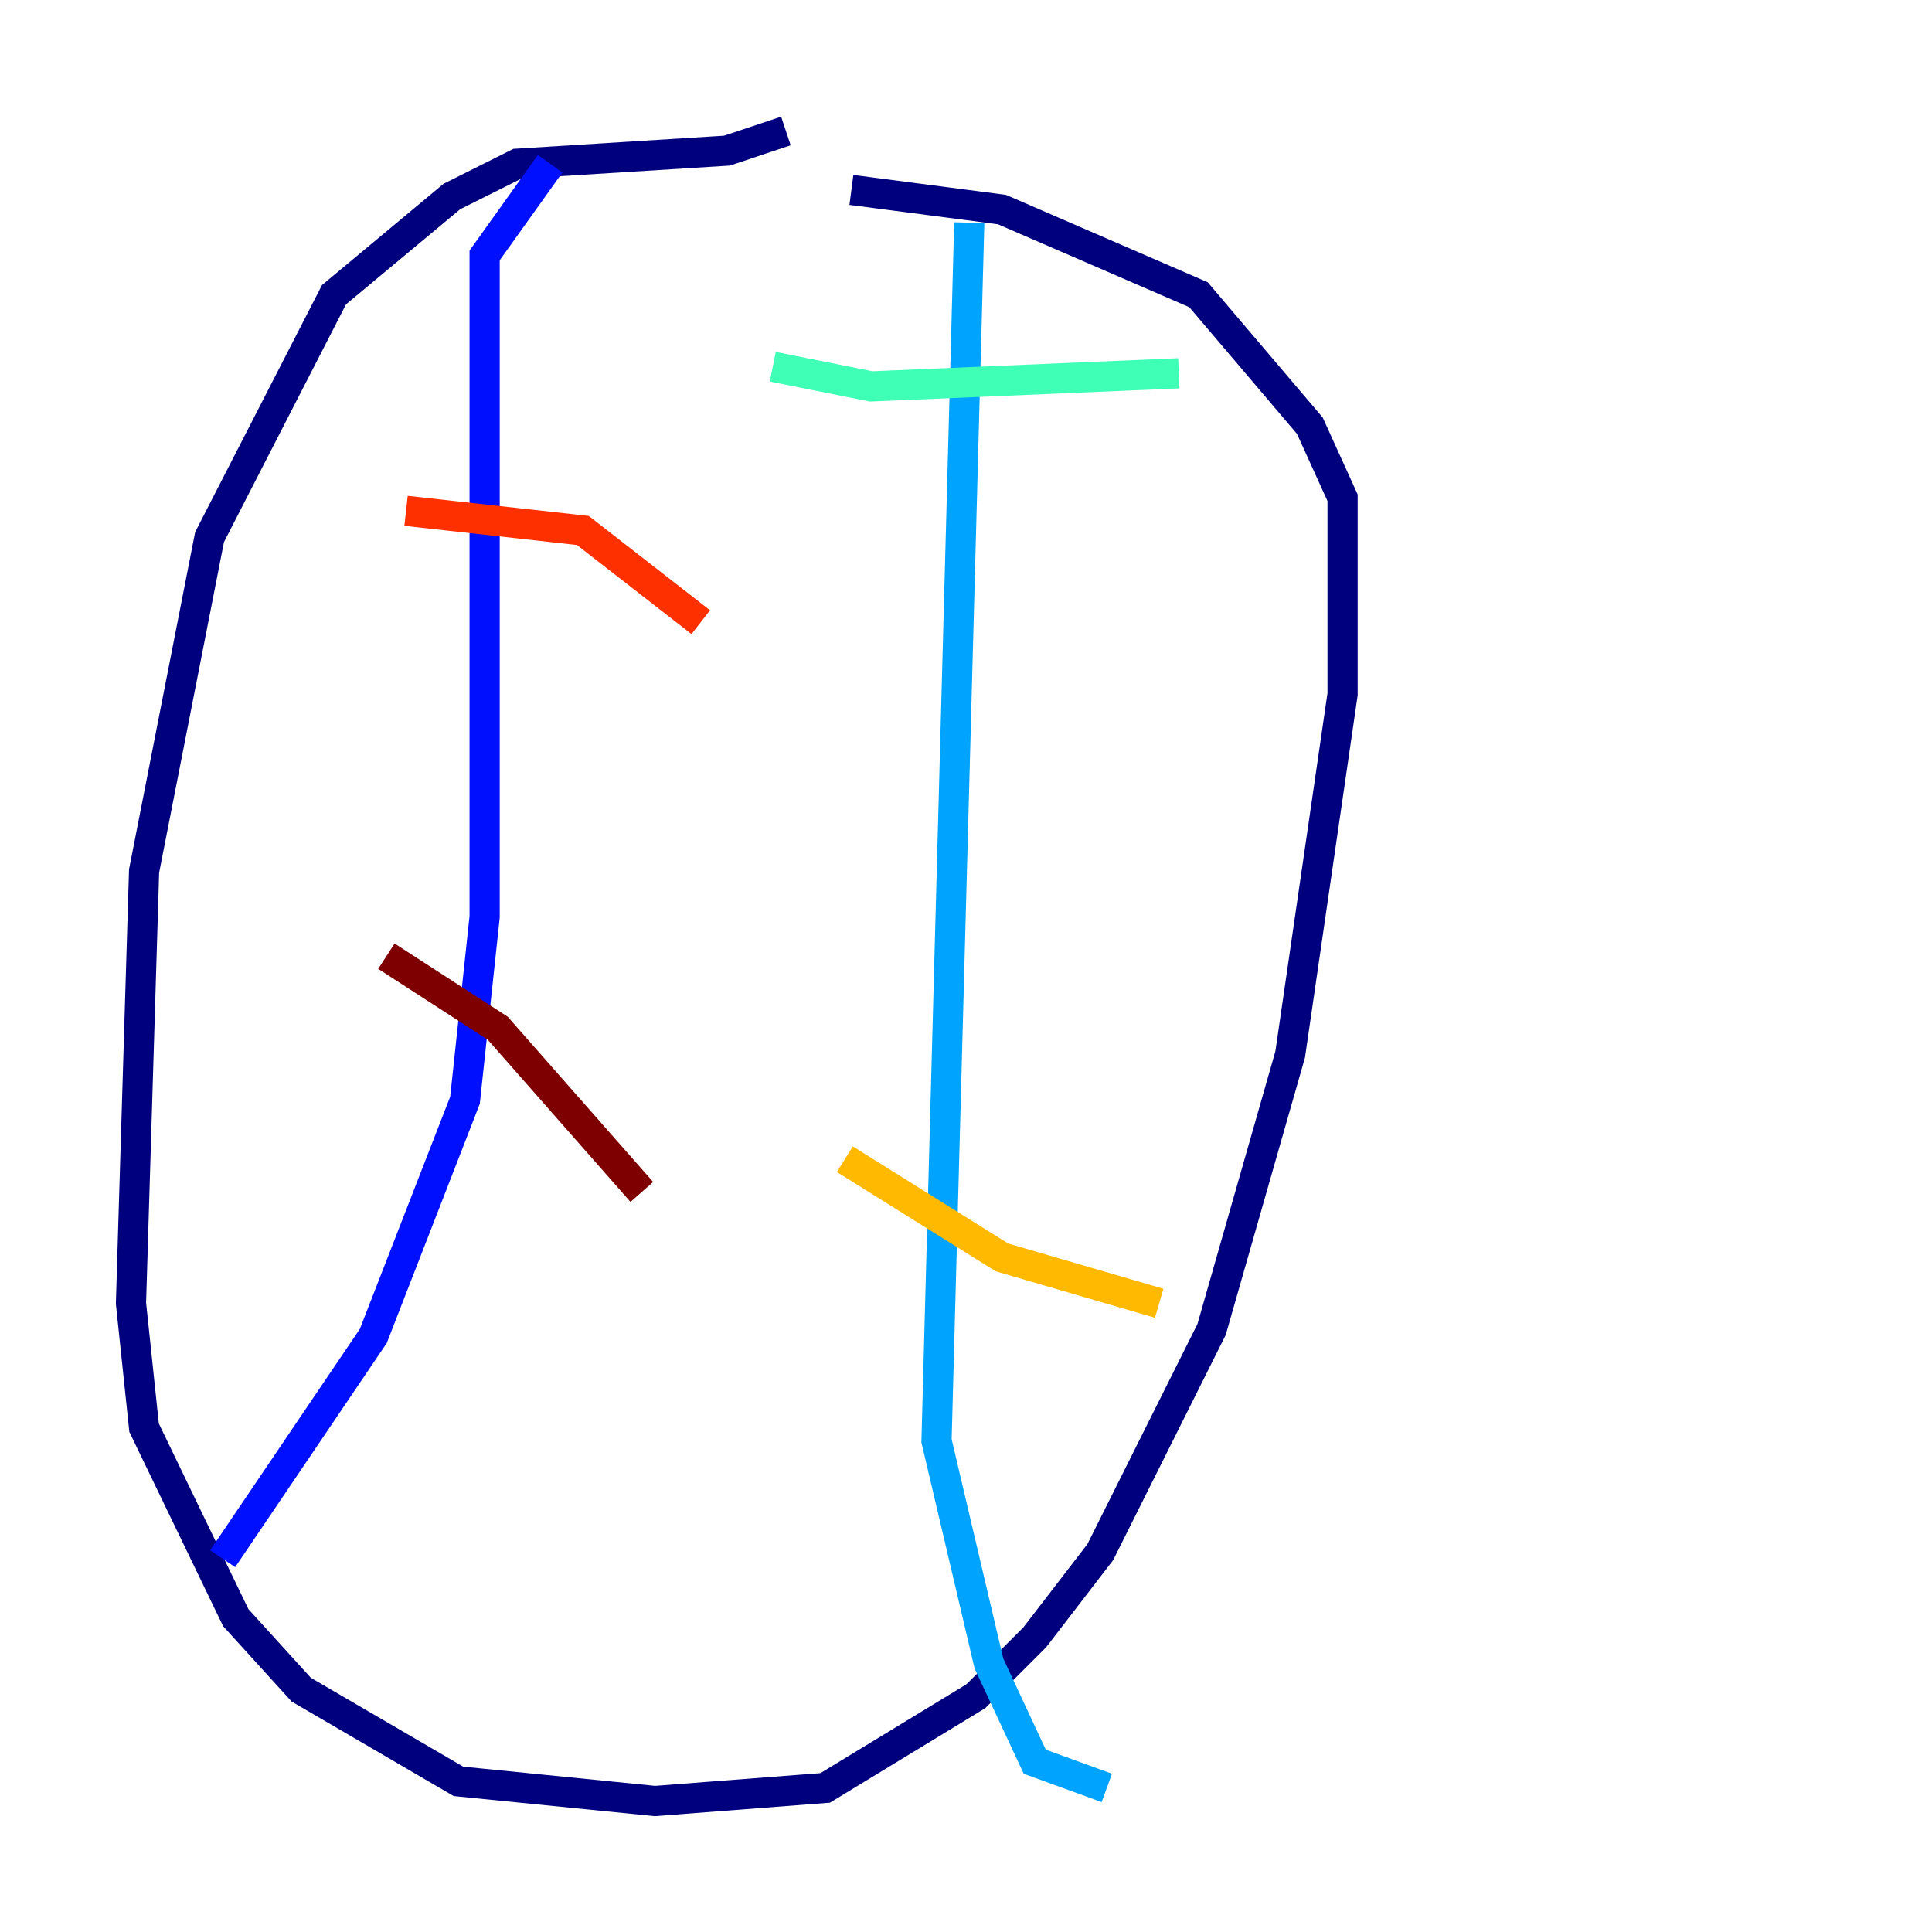 <?xml version="1.0" encoding="utf-8" ?>
<svg baseProfile="tiny" height="128" version="1.2" viewBox="0,0,128,128" width="128" xmlns="http://www.w3.org/2000/svg" xmlns:ev="http://www.w3.org/2001/xml-events" xmlns:xlink="http://www.w3.org/1999/xlink"><defs /><polyline fill="none" points="52.068,8.678 48.163,9.98 34.278,10.848 29.939,13.017 22.129,19.525 13.885,35.58 9.546,57.709 8.678,86.346 9.546,94.59 15.62,107.173 19.959,111.946 30.373,118.02 43.39,119.322 54.671,118.454 64.651,112.38 68.556,108.475 72.895,102.834 80.271,88.081 85.478,69.858 88.949,45.993 88.949,32.976 86.78,28.203 79.403,19.525 66.386,13.885 56.407,12.583" stroke="#00007f" stroke-width="2" /><polyline fill="none" points="36.447,10.848 32.108,16.922 32.108,60.746 30.807,72.895 24.732,88.515 14.752,103.268" stroke="#0010ff" stroke-width="2" /><polyline fill="none" points="64.217,14.752 62.047,95.458 65.519,110.21 68.556,116.719 73.329,118.454" stroke="#00a4ff" stroke-width="2" /><polyline fill="none" points="51.2,24.298 57.709,25.6 78.102,24.732" stroke="#3fffb7" stroke-width="2" /><polyline fill="none" points="53.37,48.597 53.37,48.597" stroke="#b7ff3f" stroke-width="2" /><polyline fill="none" points="55.973,76.8 66.386,83.308 76.8,86.346" stroke="#ffb900" stroke-width="2" /><polyline fill="none" points="26.902,33.844 38.617,35.146 46.427,41.22" stroke="#ff3000" stroke-width="2" /><polyline fill="none" points="25.6,63.349 32.976,68.122 42.522,78.969" stroke="#7f0000" stroke-width="2" /></svg>